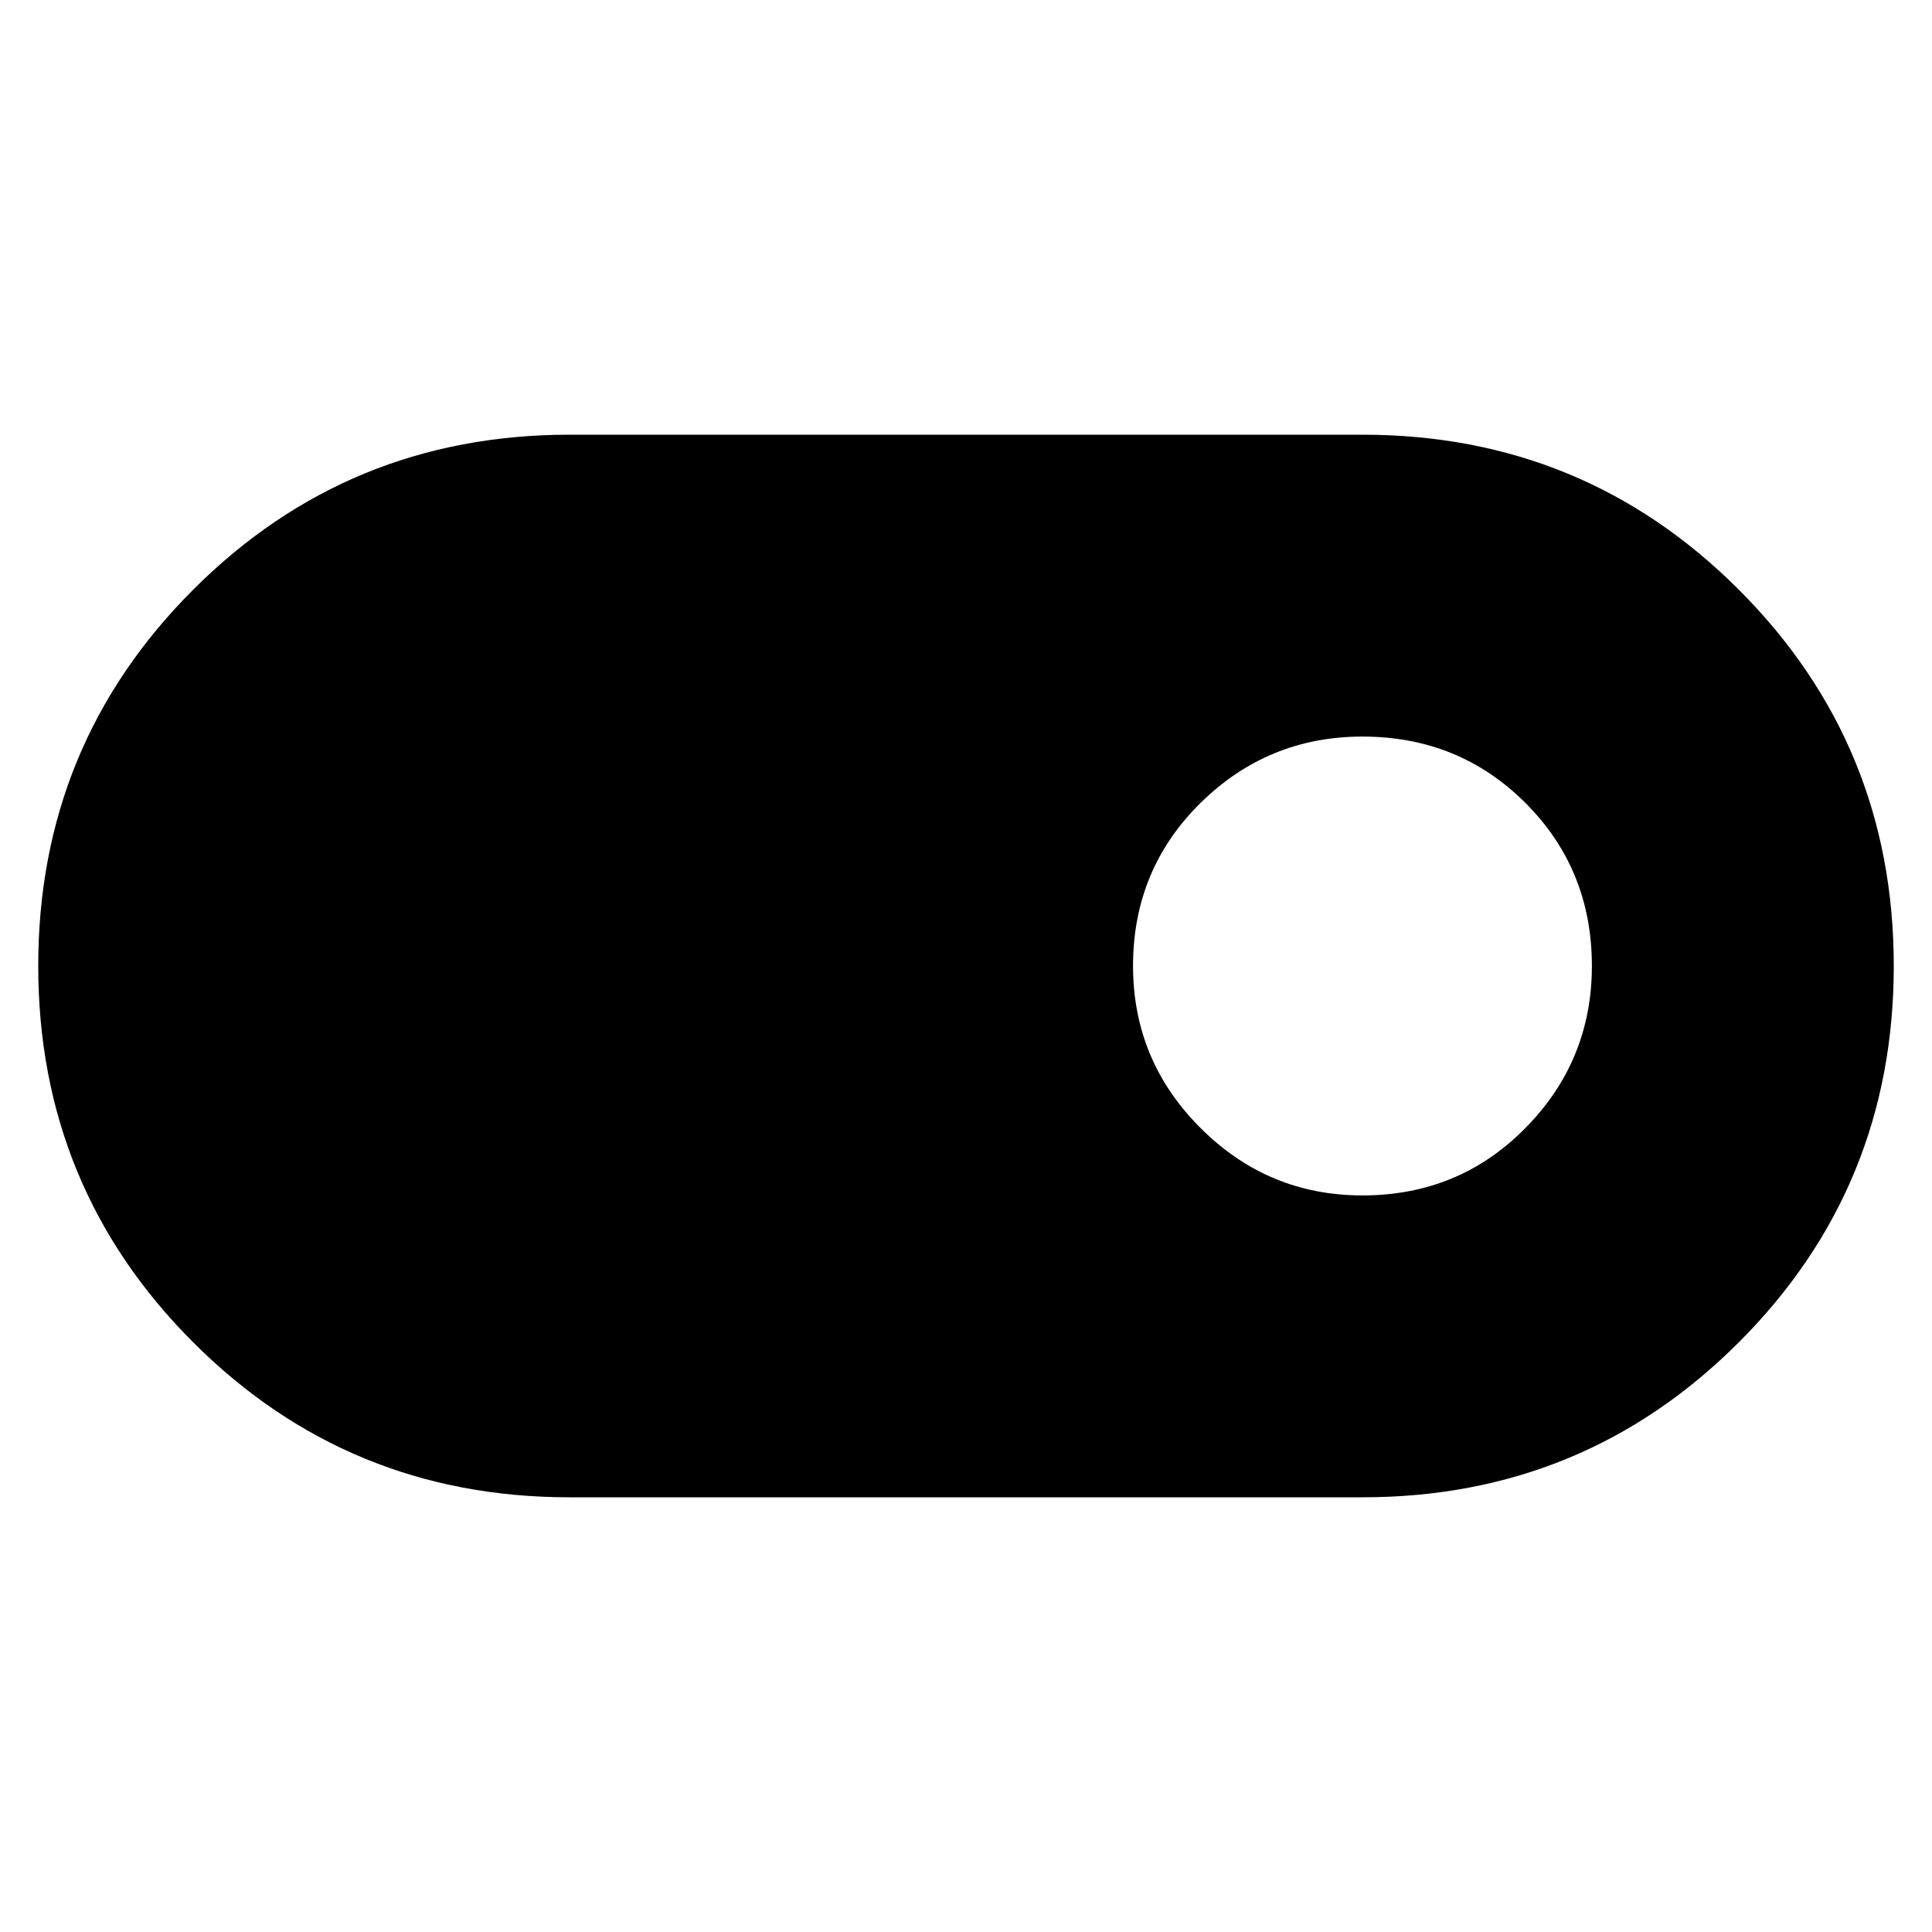 <svg xmlns="http://www.w3.org/2000/svg" height="24" width="24"><path d="M7.075 18.6Q4.325 18.6 2.4 16.675Q0.475 14.75 0.475 12Q0.475 9.25 2.4 7.325Q4.325 5.4 7.075 5.4H16.925Q19.675 5.4 21.6 7.325Q23.525 9.25 23.525 12Q23.525 14.75 21.6 16.675Q19.675 18.6 16.925 18.6ZM16.925 14.85Q18.125 14.85 18.95 14.012Q19.775 13.175 19.775 12Q19.775 10.8 18.95 9.975Q18.125 9.15 16.925 9.15Q15.75 9.15 14.913 9.975Q14.075 10.8 14.075 12Q14.075 13.175 14.913 14.012Q15.75 14.85 16.925 14.85Z"/></svg>